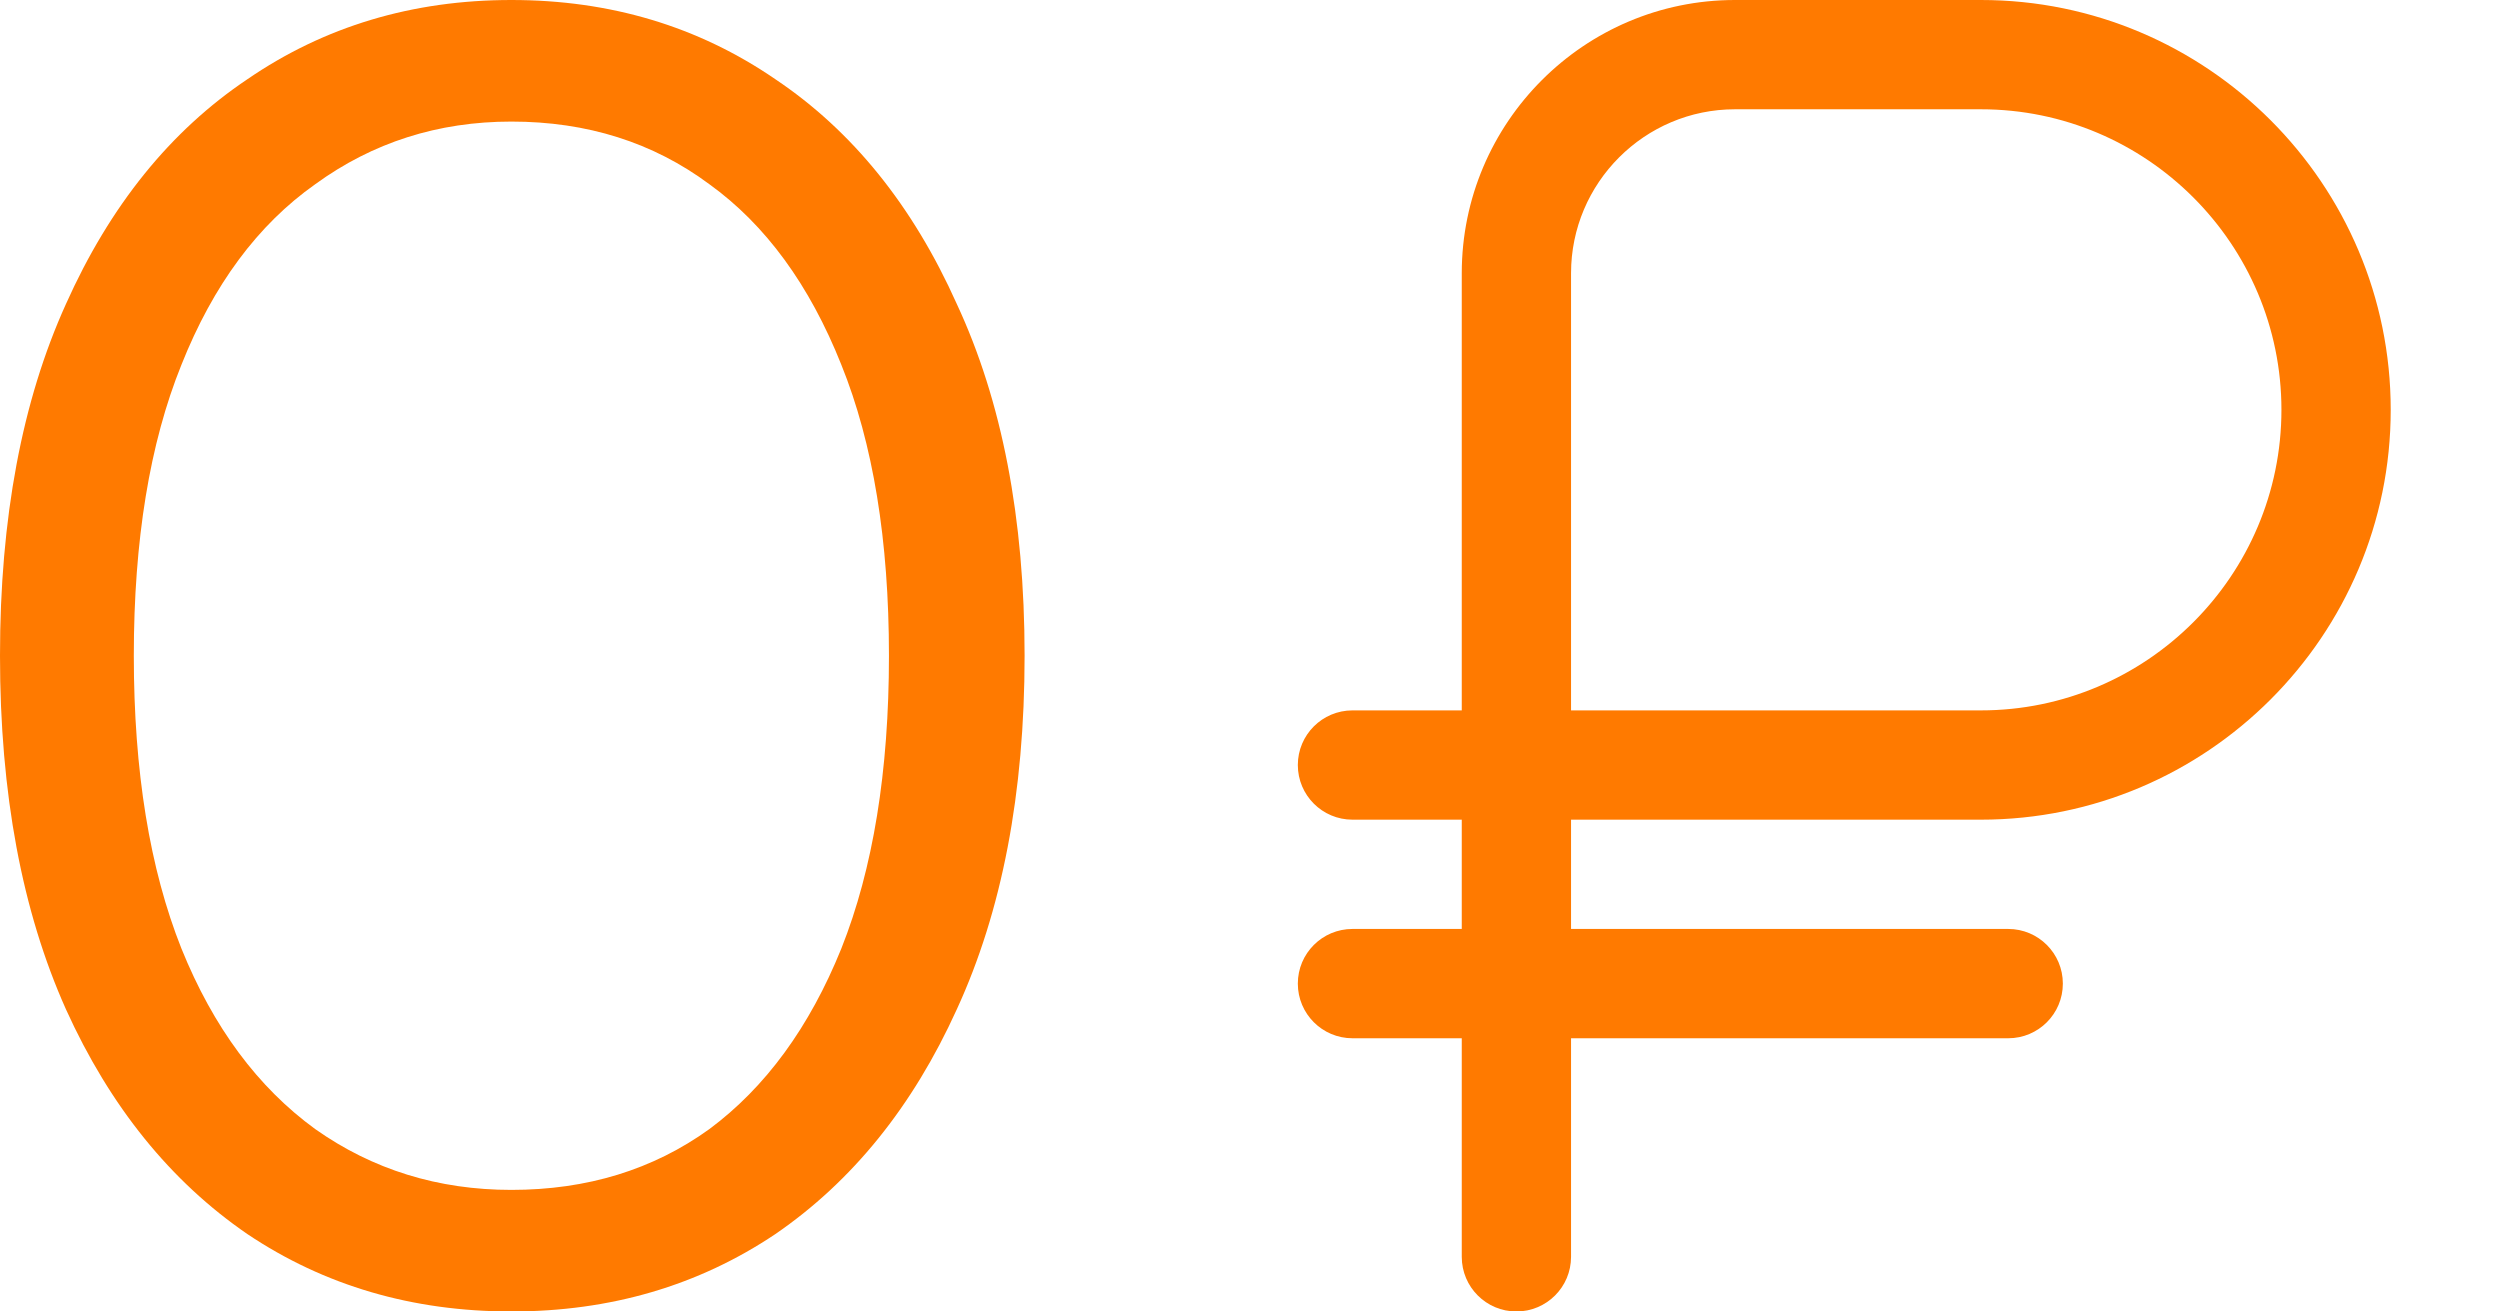 <svg width="122" height="64" viewBox="0 0 122 64" fill="none" xmlns="http://www.w3.org/2000/svg">
<path d="M24.955 64C20.125 64 15.832 62.742 12.075 60.225C8.318 57.648 5.367 53.992 3.22 49.258C1.073 44.464 0 38.712 0 32C0 25.288 1.073 19.566 3.22 14.832C5.367 10.037 8.318 6.382 12.075 3.865C15.832 1.288 20.125 0 24.955 0C29.785 0 34.079 1.288 37.835 3.865C41.592 6.382 44.544 10.037 46.691 14.832C48.897 19.566 50 25.288 50 32C50 38.712 48.897 44.464 46.691 49.258C44.544 53.992 41.592 57.648 37.835 60.225C34.079 62.742 29.785 64 24.955 64ZM24.955 58.067C28.652 58.067 31.872 57.079 34.615 55.101C37.358 53.064 39.505 50.127 41.056 46.292C42.606 42.397 43.381 37.633 43.381 32C43.381 26.367 42.606 21.633 41.056 17.798C39.505 13.903 37.358 10.966 34.615 8.989C31.872 6.951 28.652 5.933 24.955 5.933C21.378 5.933 18.187 6.951 15.385 8.989C12.582 10.966 10.405 13.903 8.855 17.798C7.305 21.633 6.53 26.367 6.53 32C6.53 37.633 7.305 42.397 8.855 46.292C10.405 50.127 12.582 53.064 15.385 55.101C18.187 57.079 21.378 58.067 24.955 58.067Z" fill="#FF7A00"/>
<g clip-path="url(#clip0_290_4603)">
<path d="M96.667 40C107.697 40 116.667 31.029 116.667 20C116.667 8.971 107.697 0 96.667 0H84.667C77.315 0 71.334 5.981 71.334 13.333V34.667H66.001C64.529 34.667 63.334 35.859 63.334 37.333C63.334 38.808 64.529 40 66.001 40H71.334V45.333H66.001C64.529 45.333 63.334 46.525 63.334 48C63.334 49.475 64.529 50.667 66.001 50.667H71.334V61.333C71.334 62.808 72.529 64 74.001 64C75.473 64 76.667 62.808 76.667 61.333V50.667H98.001C99.473 50.667 100.667 49.475 100.667 48C100.667 46.525 99.473 45.333 98.001 45.333H76.667V40H96.667ZM76.667 13.333C76.667 8.923 80.257 5.333 84.667 5.333H96.667C104.755 5.333 111.334 11.915 111.334 20C111.334 28.085 104.755 34.667 96.667 34.667H76.667V13.333Z" fill="#FF7A00"/>
</g>
<defs>
<clipPath id="clip0_290_4603">
<rect width="64" height="64" fill="white" transform="translate(58)"/>
</clipPath>
</defs>
</svg>
